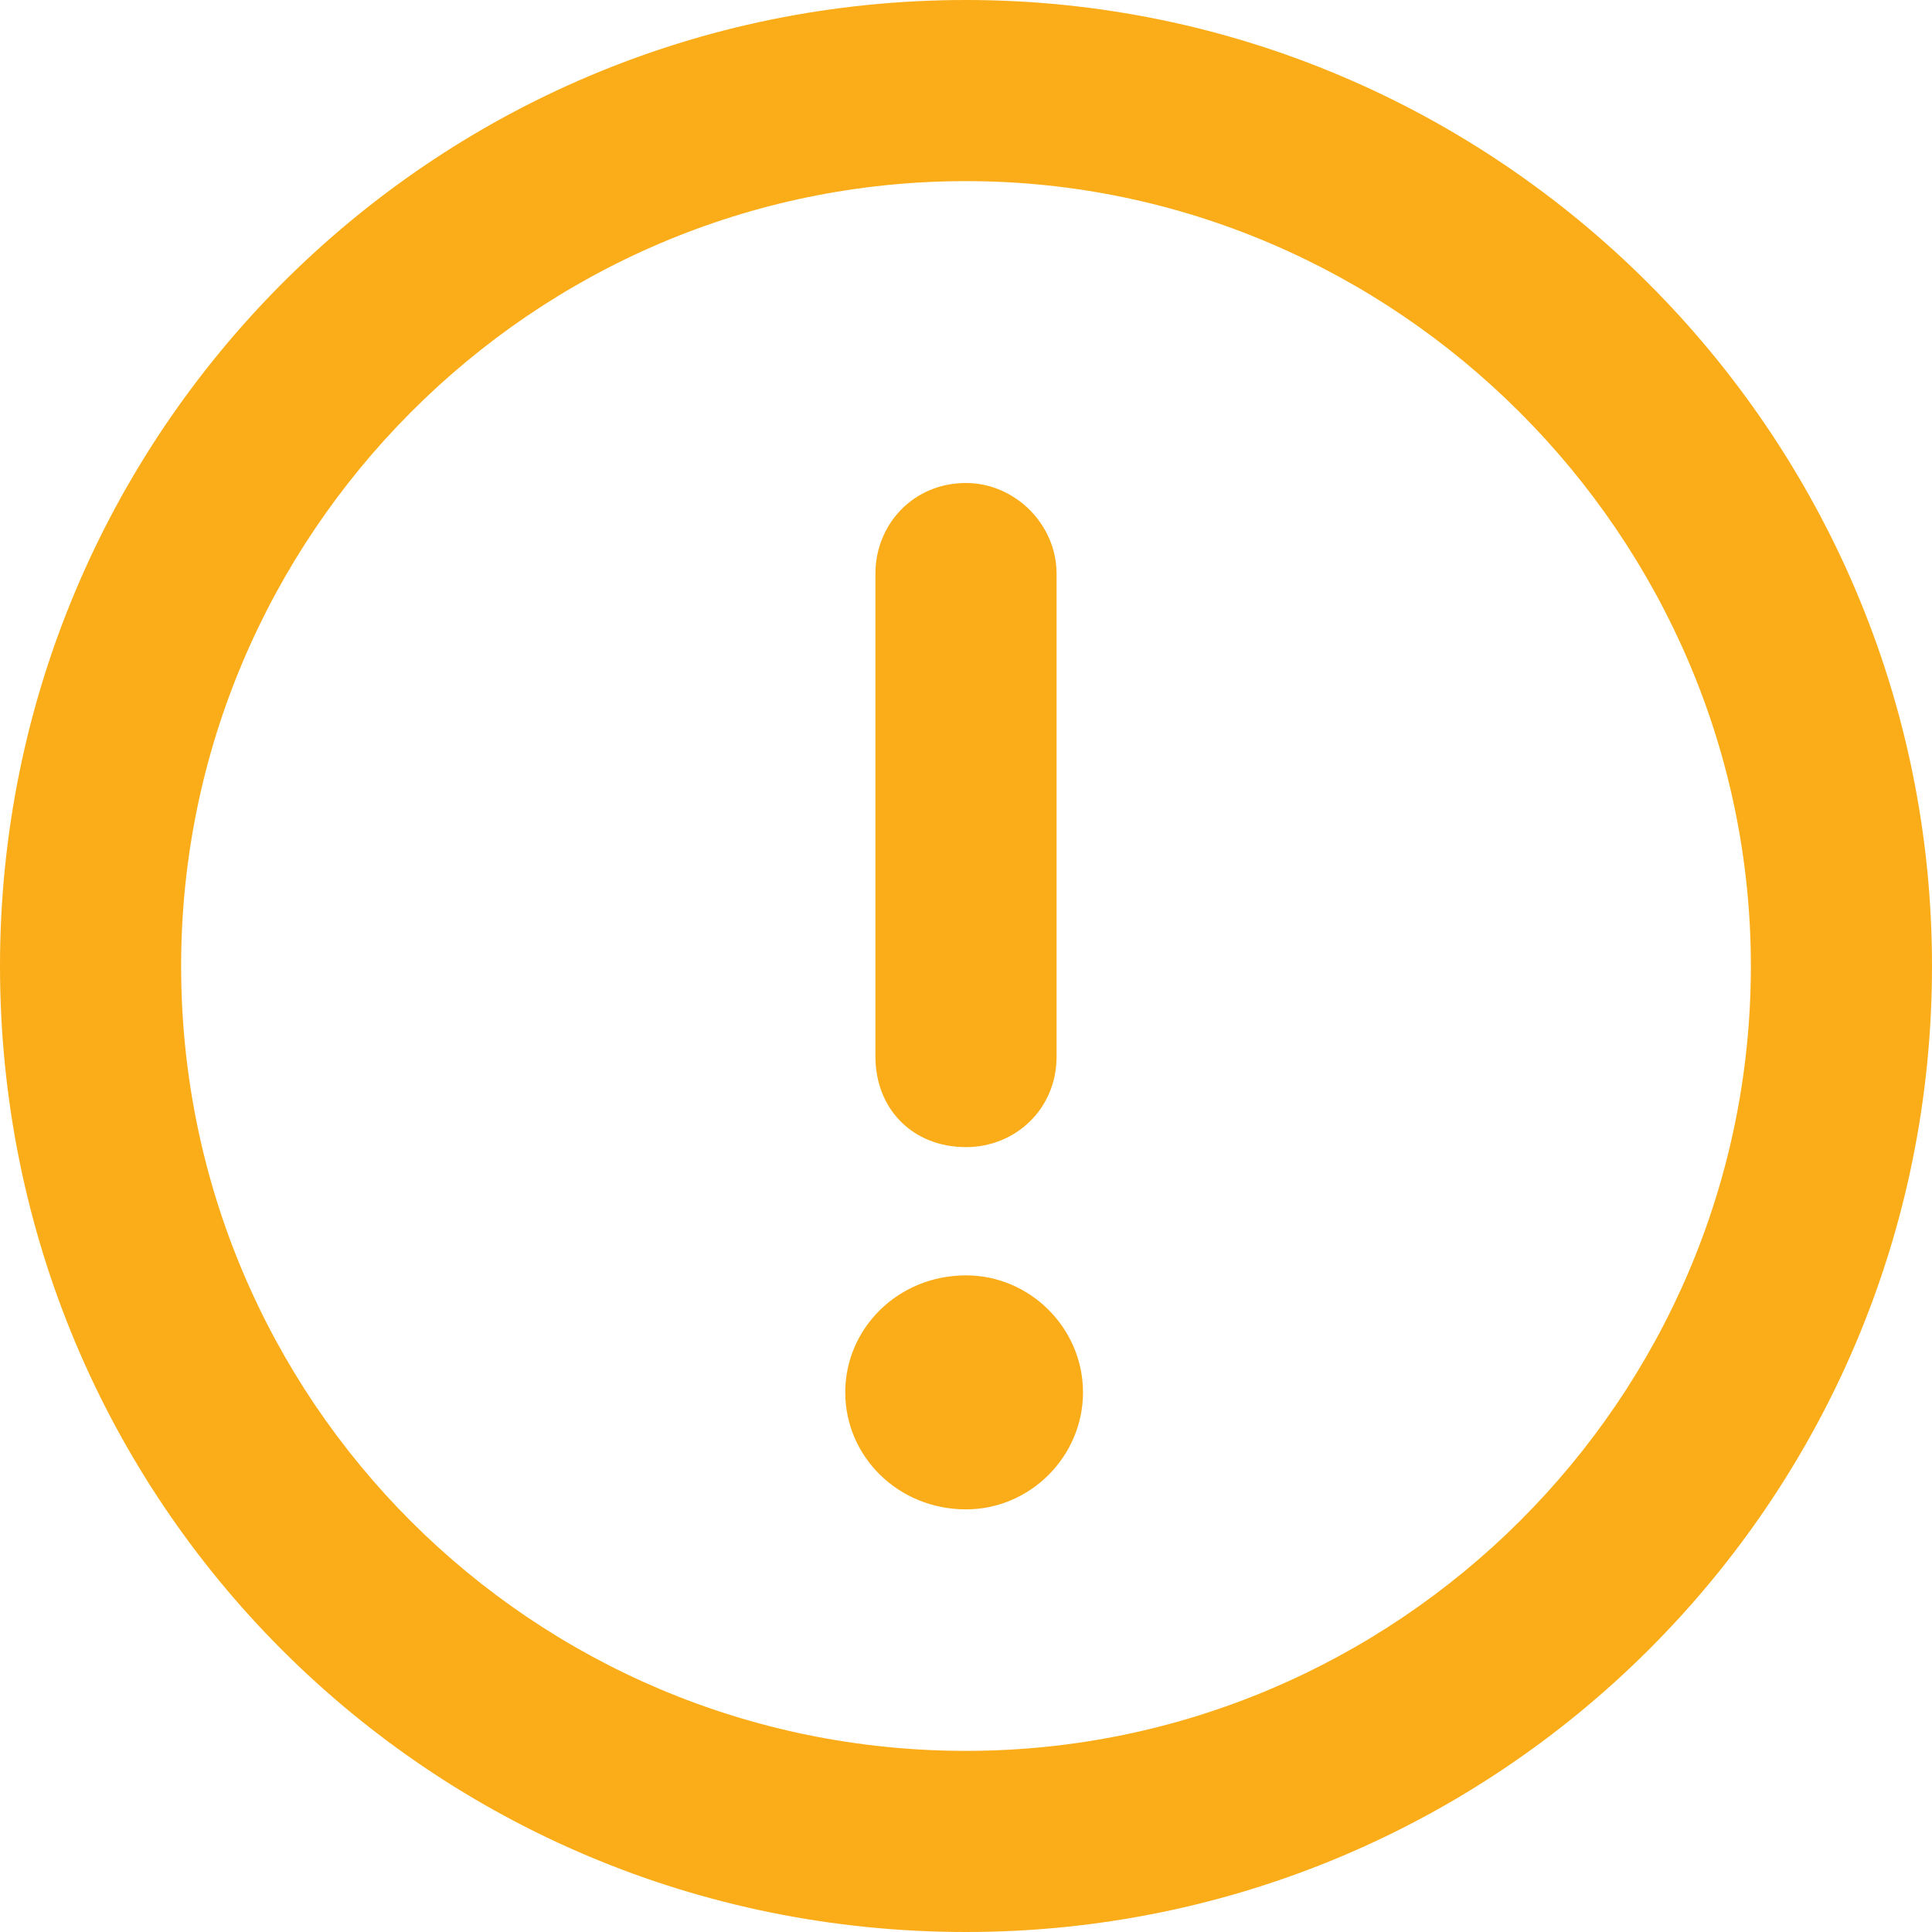 <svg width="16" height="16" viewBox="0 0 16 16" fill="none" xmlns="http://www.w3.org/2000/svg">
<path d="M8 0C3.562 0 0 3.594 0 8C0 12.438 3.562 16 8 16C12.406 16 16 12.438 16 8C16 3.594 12.406 0 8 0ZM8 14.5C4.406 14.5 1.5 11.594 1.5 8C1.5 4.438 4.406 1.5 8 1.5C11.562 1.5 14.5 4.438 14.5 8C14.5 11.594 11.562 14.5 8 14.5ZM8 9.5C8.406 9.5 8.75 9.188 8.75 8.75V4.75C8.75 4.344 8.406 4 8 4C7.562 4 7.25 4.344 7.25 4.75V8.75C7.25 9.188 7.562 9.5 8 9.5ZM8 10.562C7.438 10.562 7 11 7 11.531C7 12.062 7.438 12.5 8 12.5C8.531 12.5 8.969 12.062 8.969 11.531C8.969 11 8.531 10.562 8 10.562Z" fill="#FAAD19"/>
</svg>
